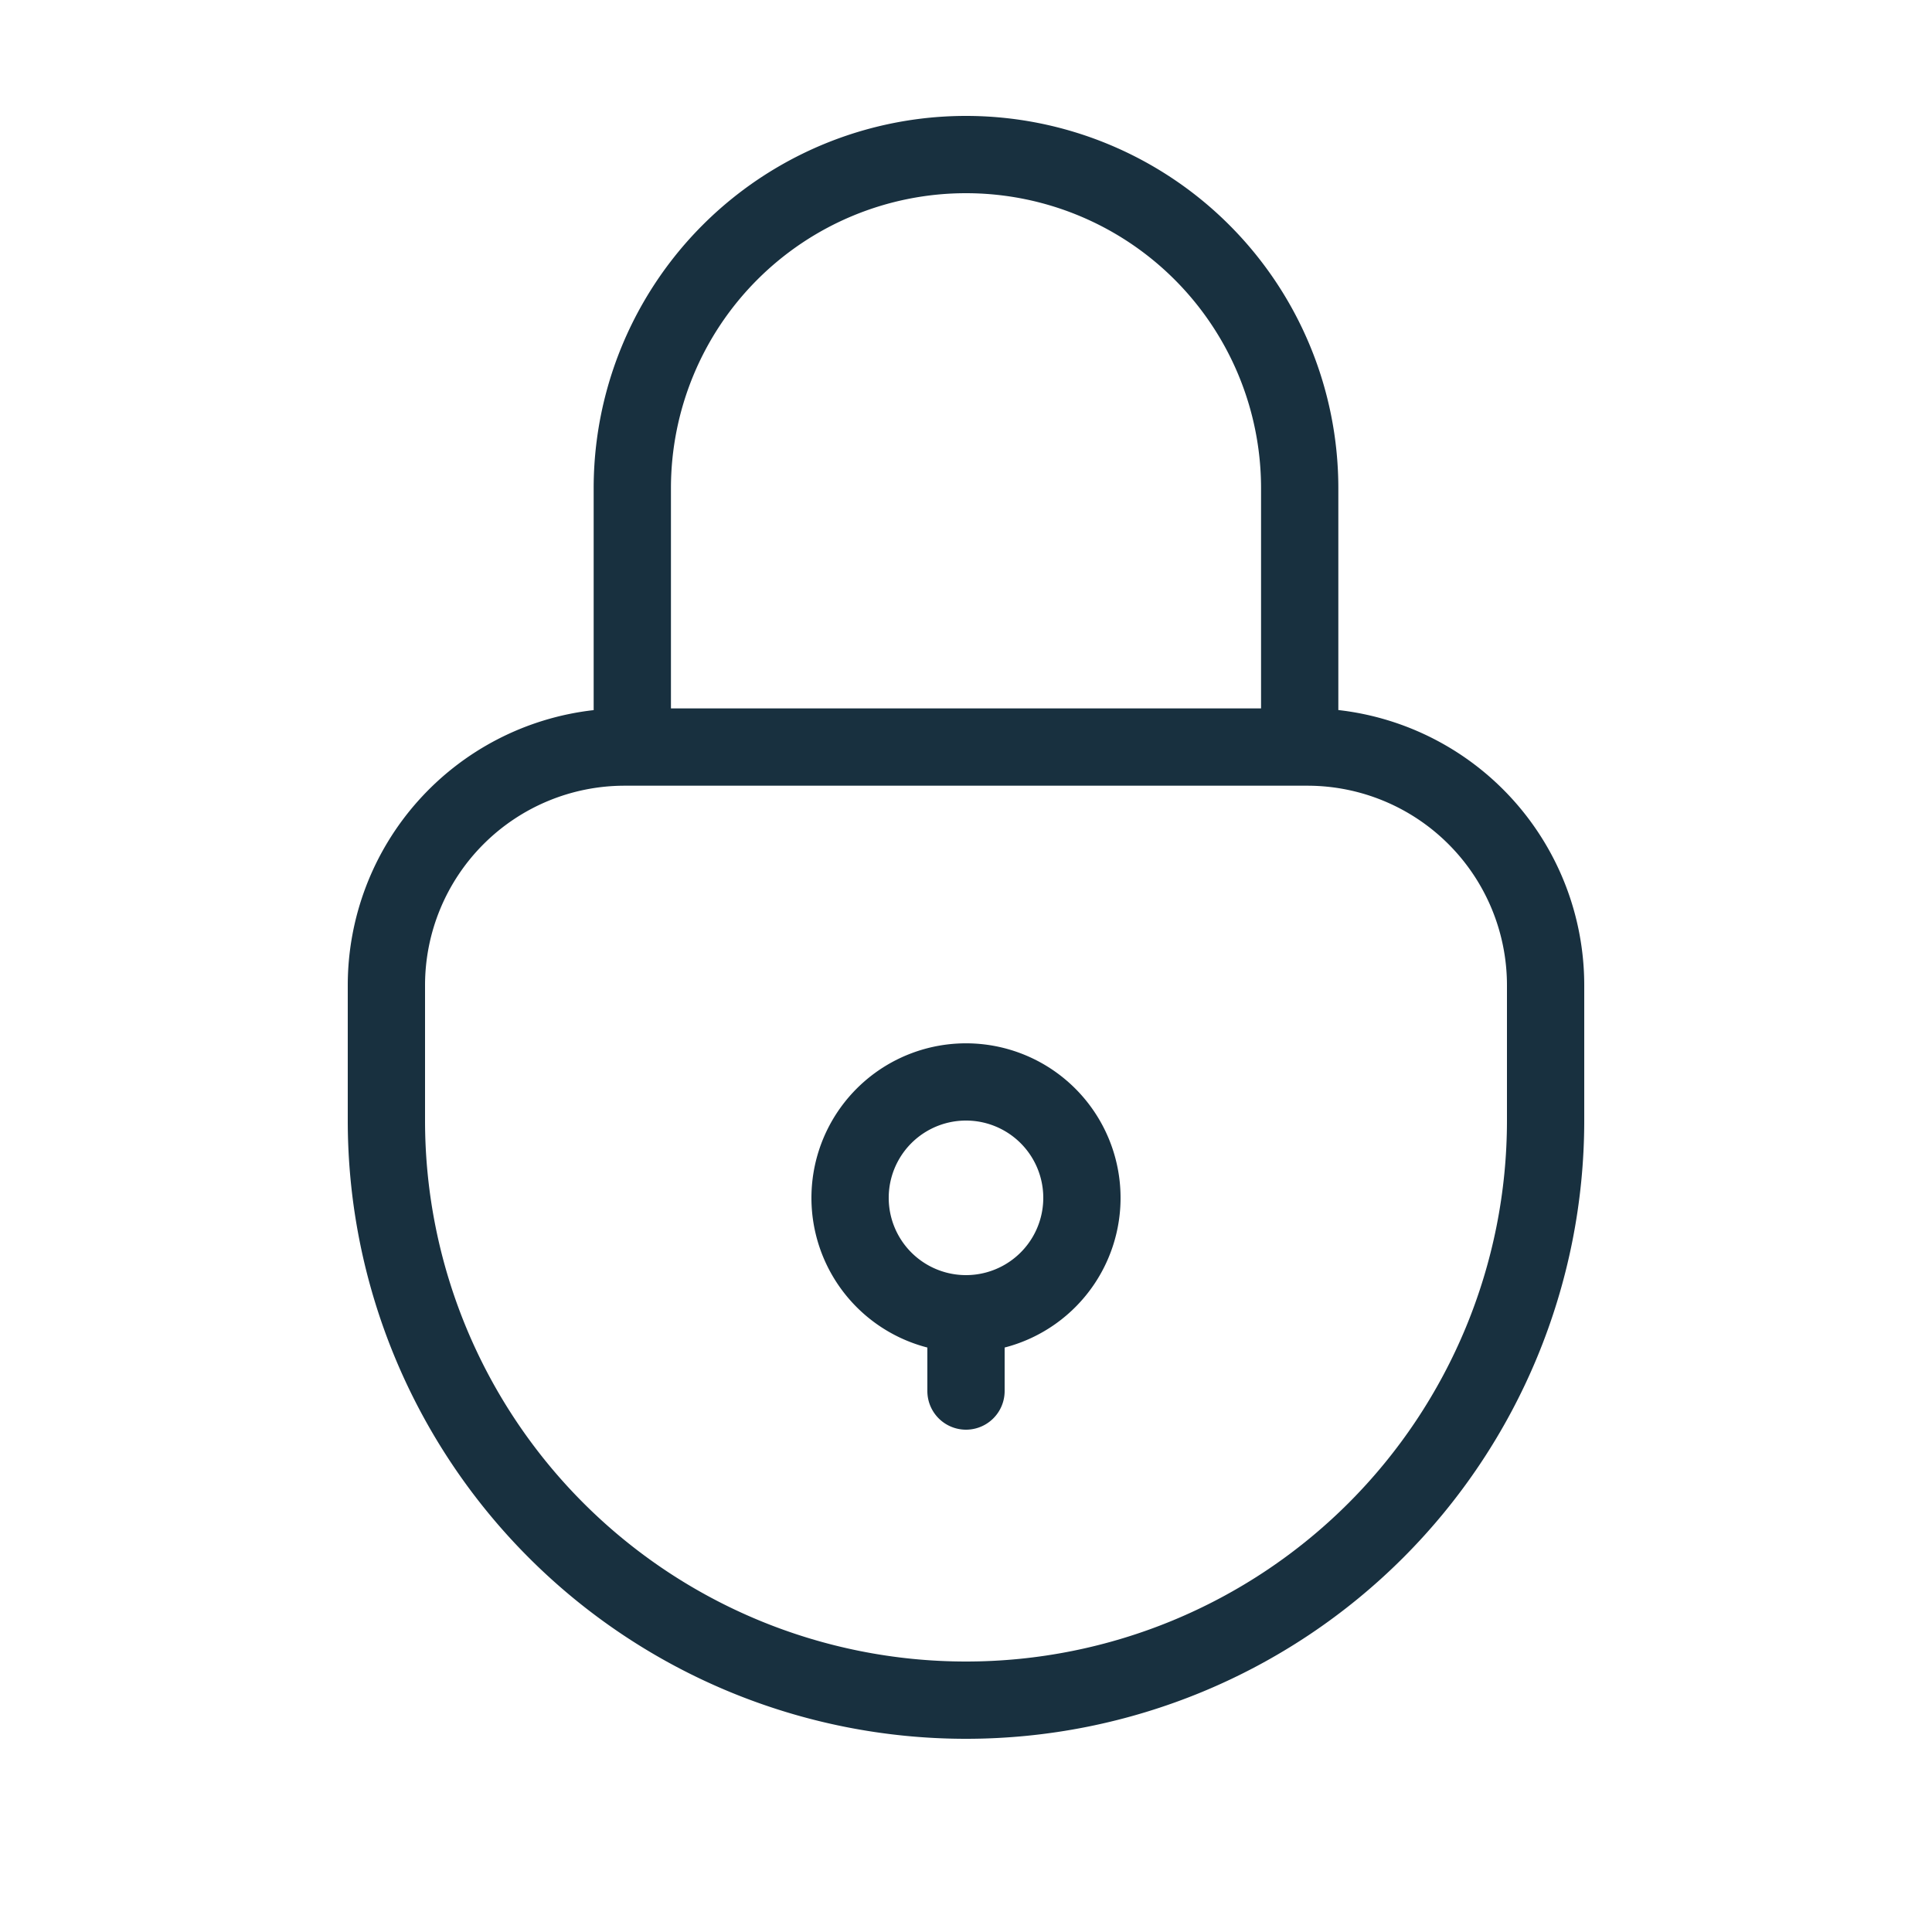 <svg fill="none" height="25" viewBox="0 0 25 25" width="25"><path clip-rule="evenodd" d="m12.5 2.5a3.818 3.818 0 0 0 -3.818 3.818v2.849h7.636v-2.849a3.818 3.818 0 0 0 -3.818-3.818zm0-1a4.818 4.818 0 0 1 4.818 4.818v2.87a3.584 3.584 0 0 1 3.182 3.562v1.75a8 8 0 1 1 -16 0v-1.75a3.584 3.584 0 0 1 3.182-3.561v-2.87a4.818 4.818 0 0 1 4.818-4.819zm0 20a7 7 0 0 0 7-7v-1.75a2.583 2.583 0 0 0 -2.583-2.583h-8.834a2.583 2.583 0 0 0 -2.583 2.583v1.75a7 7 0 0 0 7 7zm0-7a1 1 0 1 0 0 2 1 1 0 0 0 0-2zm.5 2.937a2 2 0 1 0 -1 0v.563a.5.5 0 1 0 1 0z" fill="#18303f" fill-rule="evenodd"/></svg>